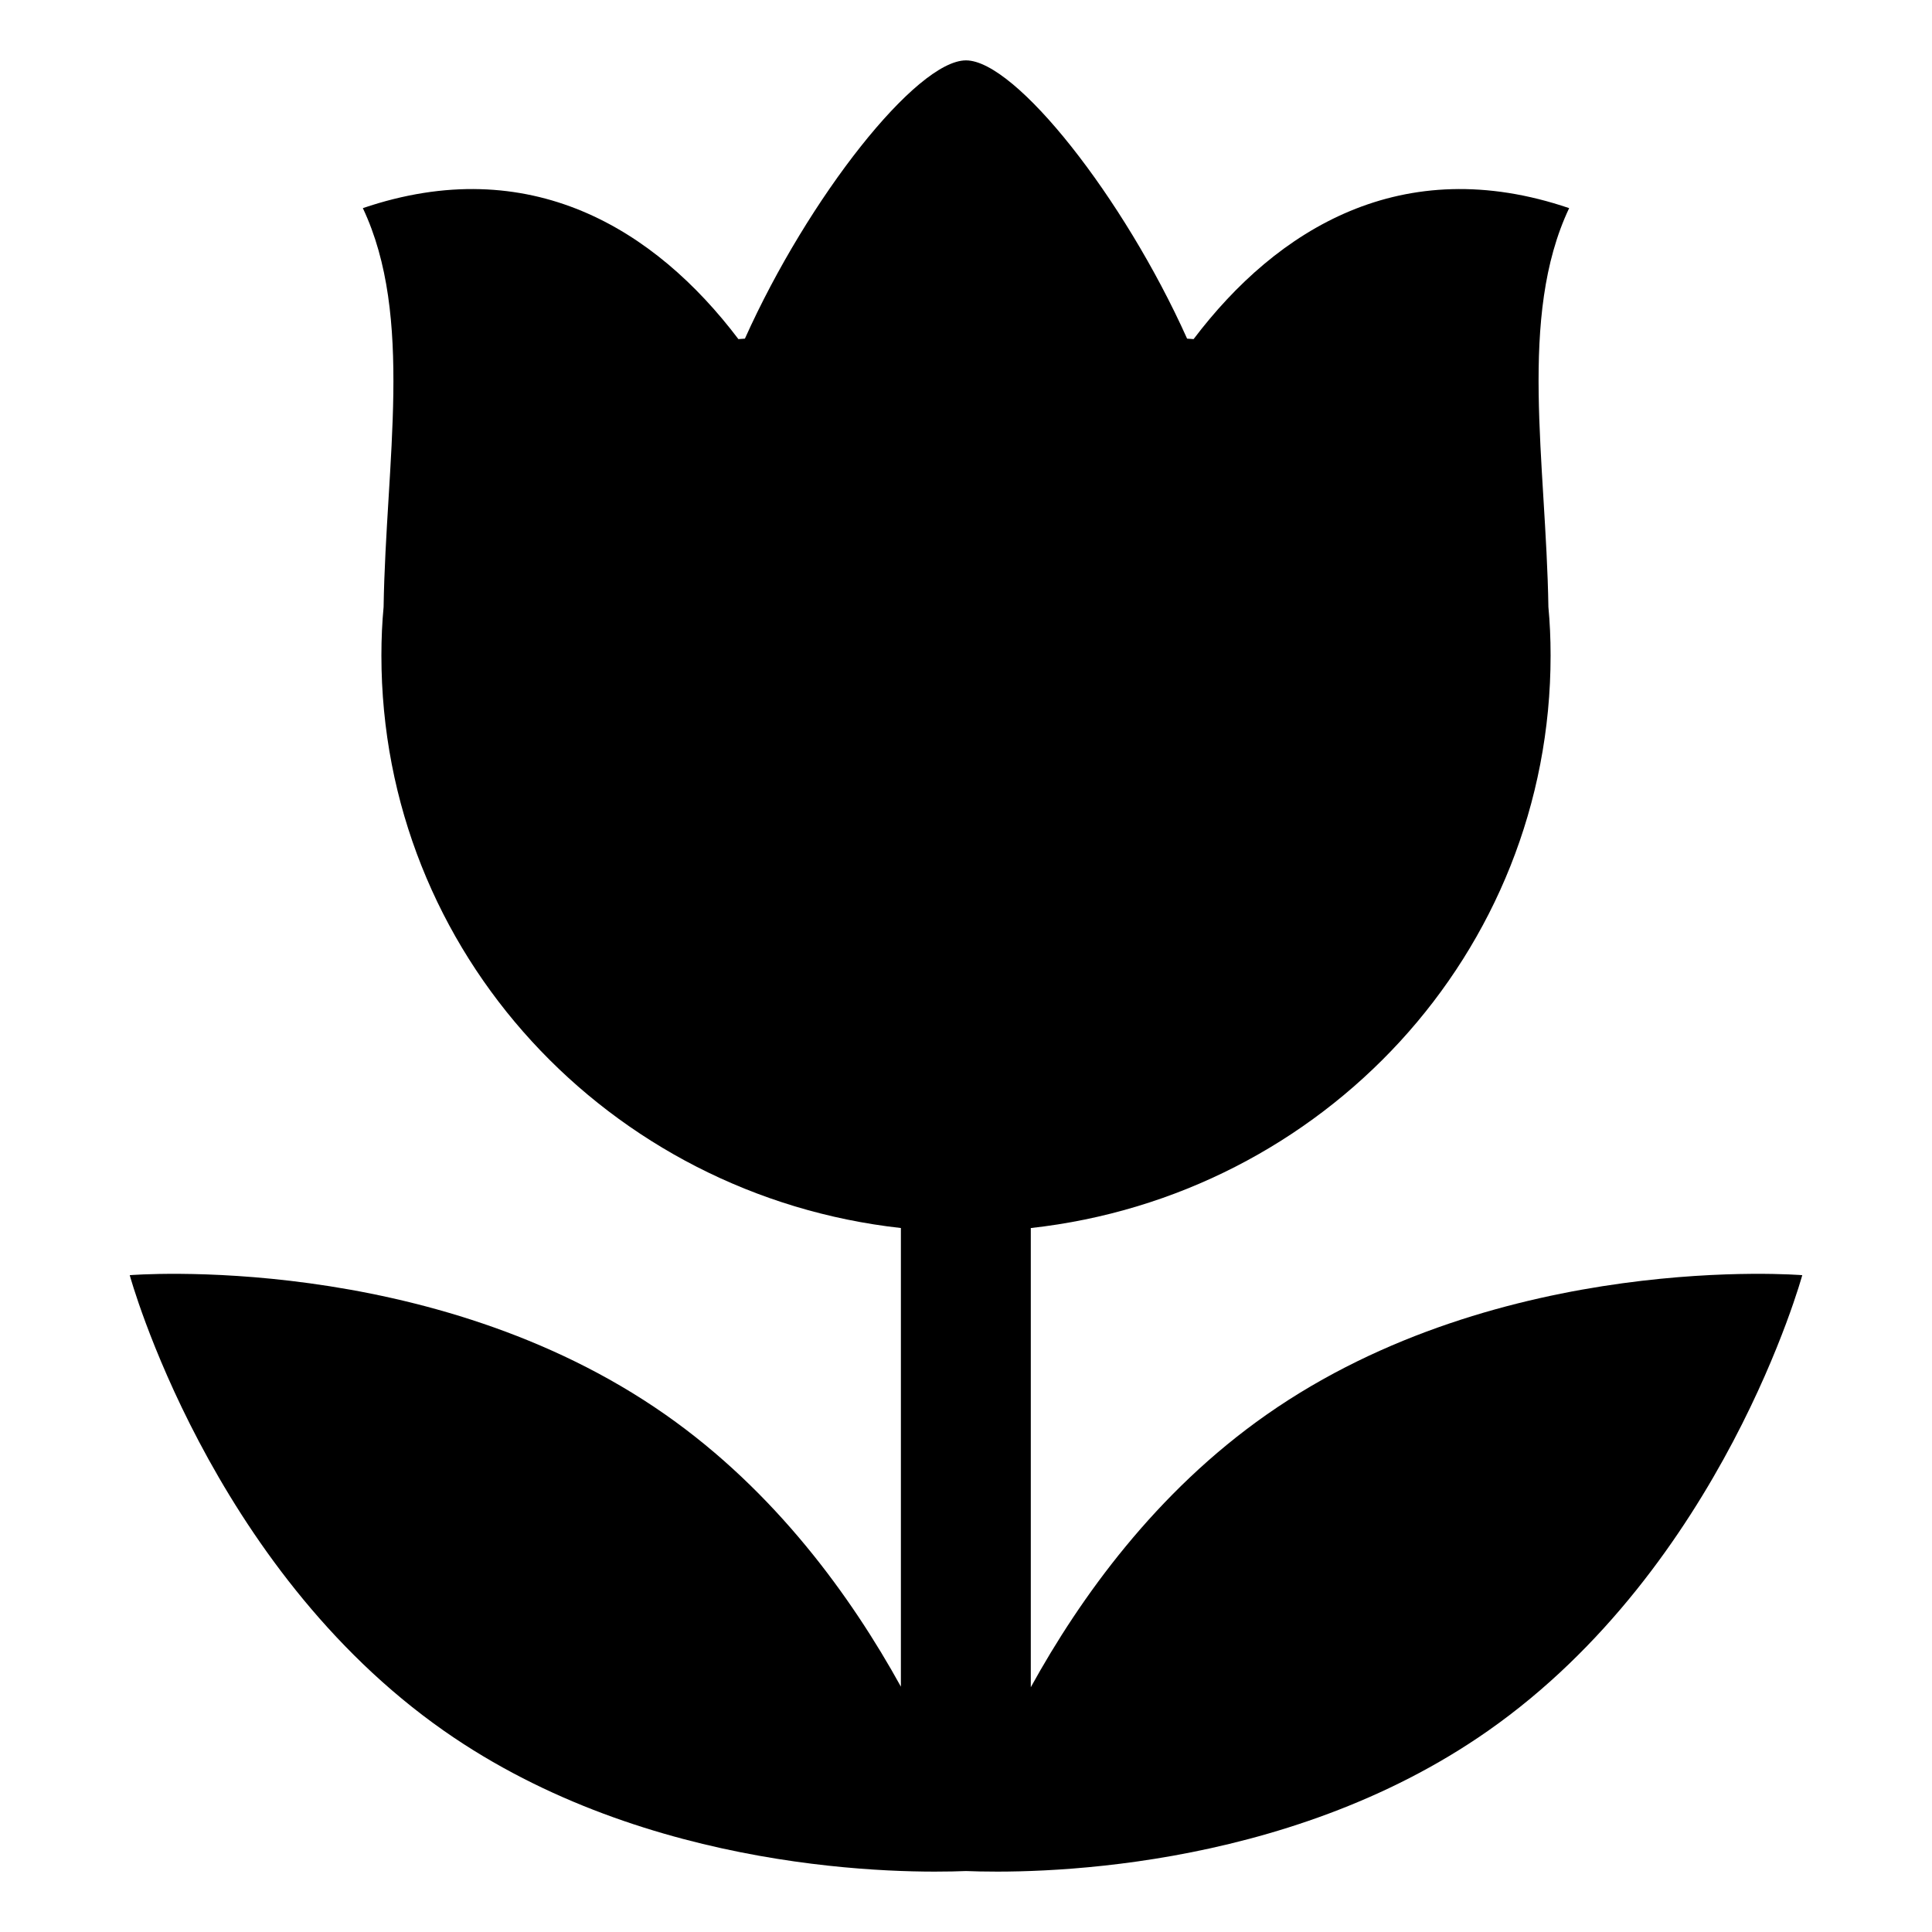 <?xml version="1.0" encoding="utf-8"?>
<!-- Generator: Adobe Illustrator 17.0.0, SVG Export Plug-In . SVG Version: 6.00 Build 0)  -->
<!DOCTYPE svg PUBLIC "-//W3C//DTD SVG 1.1//EN" "http://www.w3.org/Graphics/SVG/1.1/DTD/svg11.dtd">
<svg version="1.1" id="图层_1" xmlns="http://www.w3.org/2000/svg" xmlns:xlink="http://www.w3.org/1999/xlink" x="0px" y="0px"
	 width="480px" height="480px" viewBox="0 0 480 480" enable-background="new 0 0 480 480" xml:space="preserve">
<path fill-rule="evenodd" clip-rule="evenodd" d="M314.684,351.459c-27.443,19.216-46.261,45.37-58.586,67.728V305.104
	c72.536-8.029,129.143-68.261,129.143-142.25c0-4.234-0.184-8.245-0.546-12.043c-0.575-36.053-7.586-72.157,5.156-99.1
	c-41.436-14.097-72.586,5.158-93.304,32.539c-0.538-0.041-1.076-0.079-1.617-0.116C279.181,49.054,252.294,15,240,15
	c-12.294,0-39.181,34.054-54.931,69.134c-0.541,0.038-1.079,0.075-1.617,0.116c-20.718-27.382-51.868-46.637-93.304-32.539
	c12.742,26.943,5.731,63.047,5.156,99.1c-0.362,3.799-0.546,7.809-0.546,12.043c0,73.962,56.566,134.18,129.065,142.243v113.95
	c-12.327-22.328-31.122-48.412-58.509-67.588c-58.309-40.828-133.082-34.646-133.082-34.646s19.764,72.379,78.073,113.207
	C161.27,465.706,224.8,465.477,240,464.854c15.2,0.623,78.729,0.852,129.693-34.834c58.309-40.828,78.075-113.207,78.075-113.207
	S372.993,310.63,314.684,351.459z"/>
</svg>
